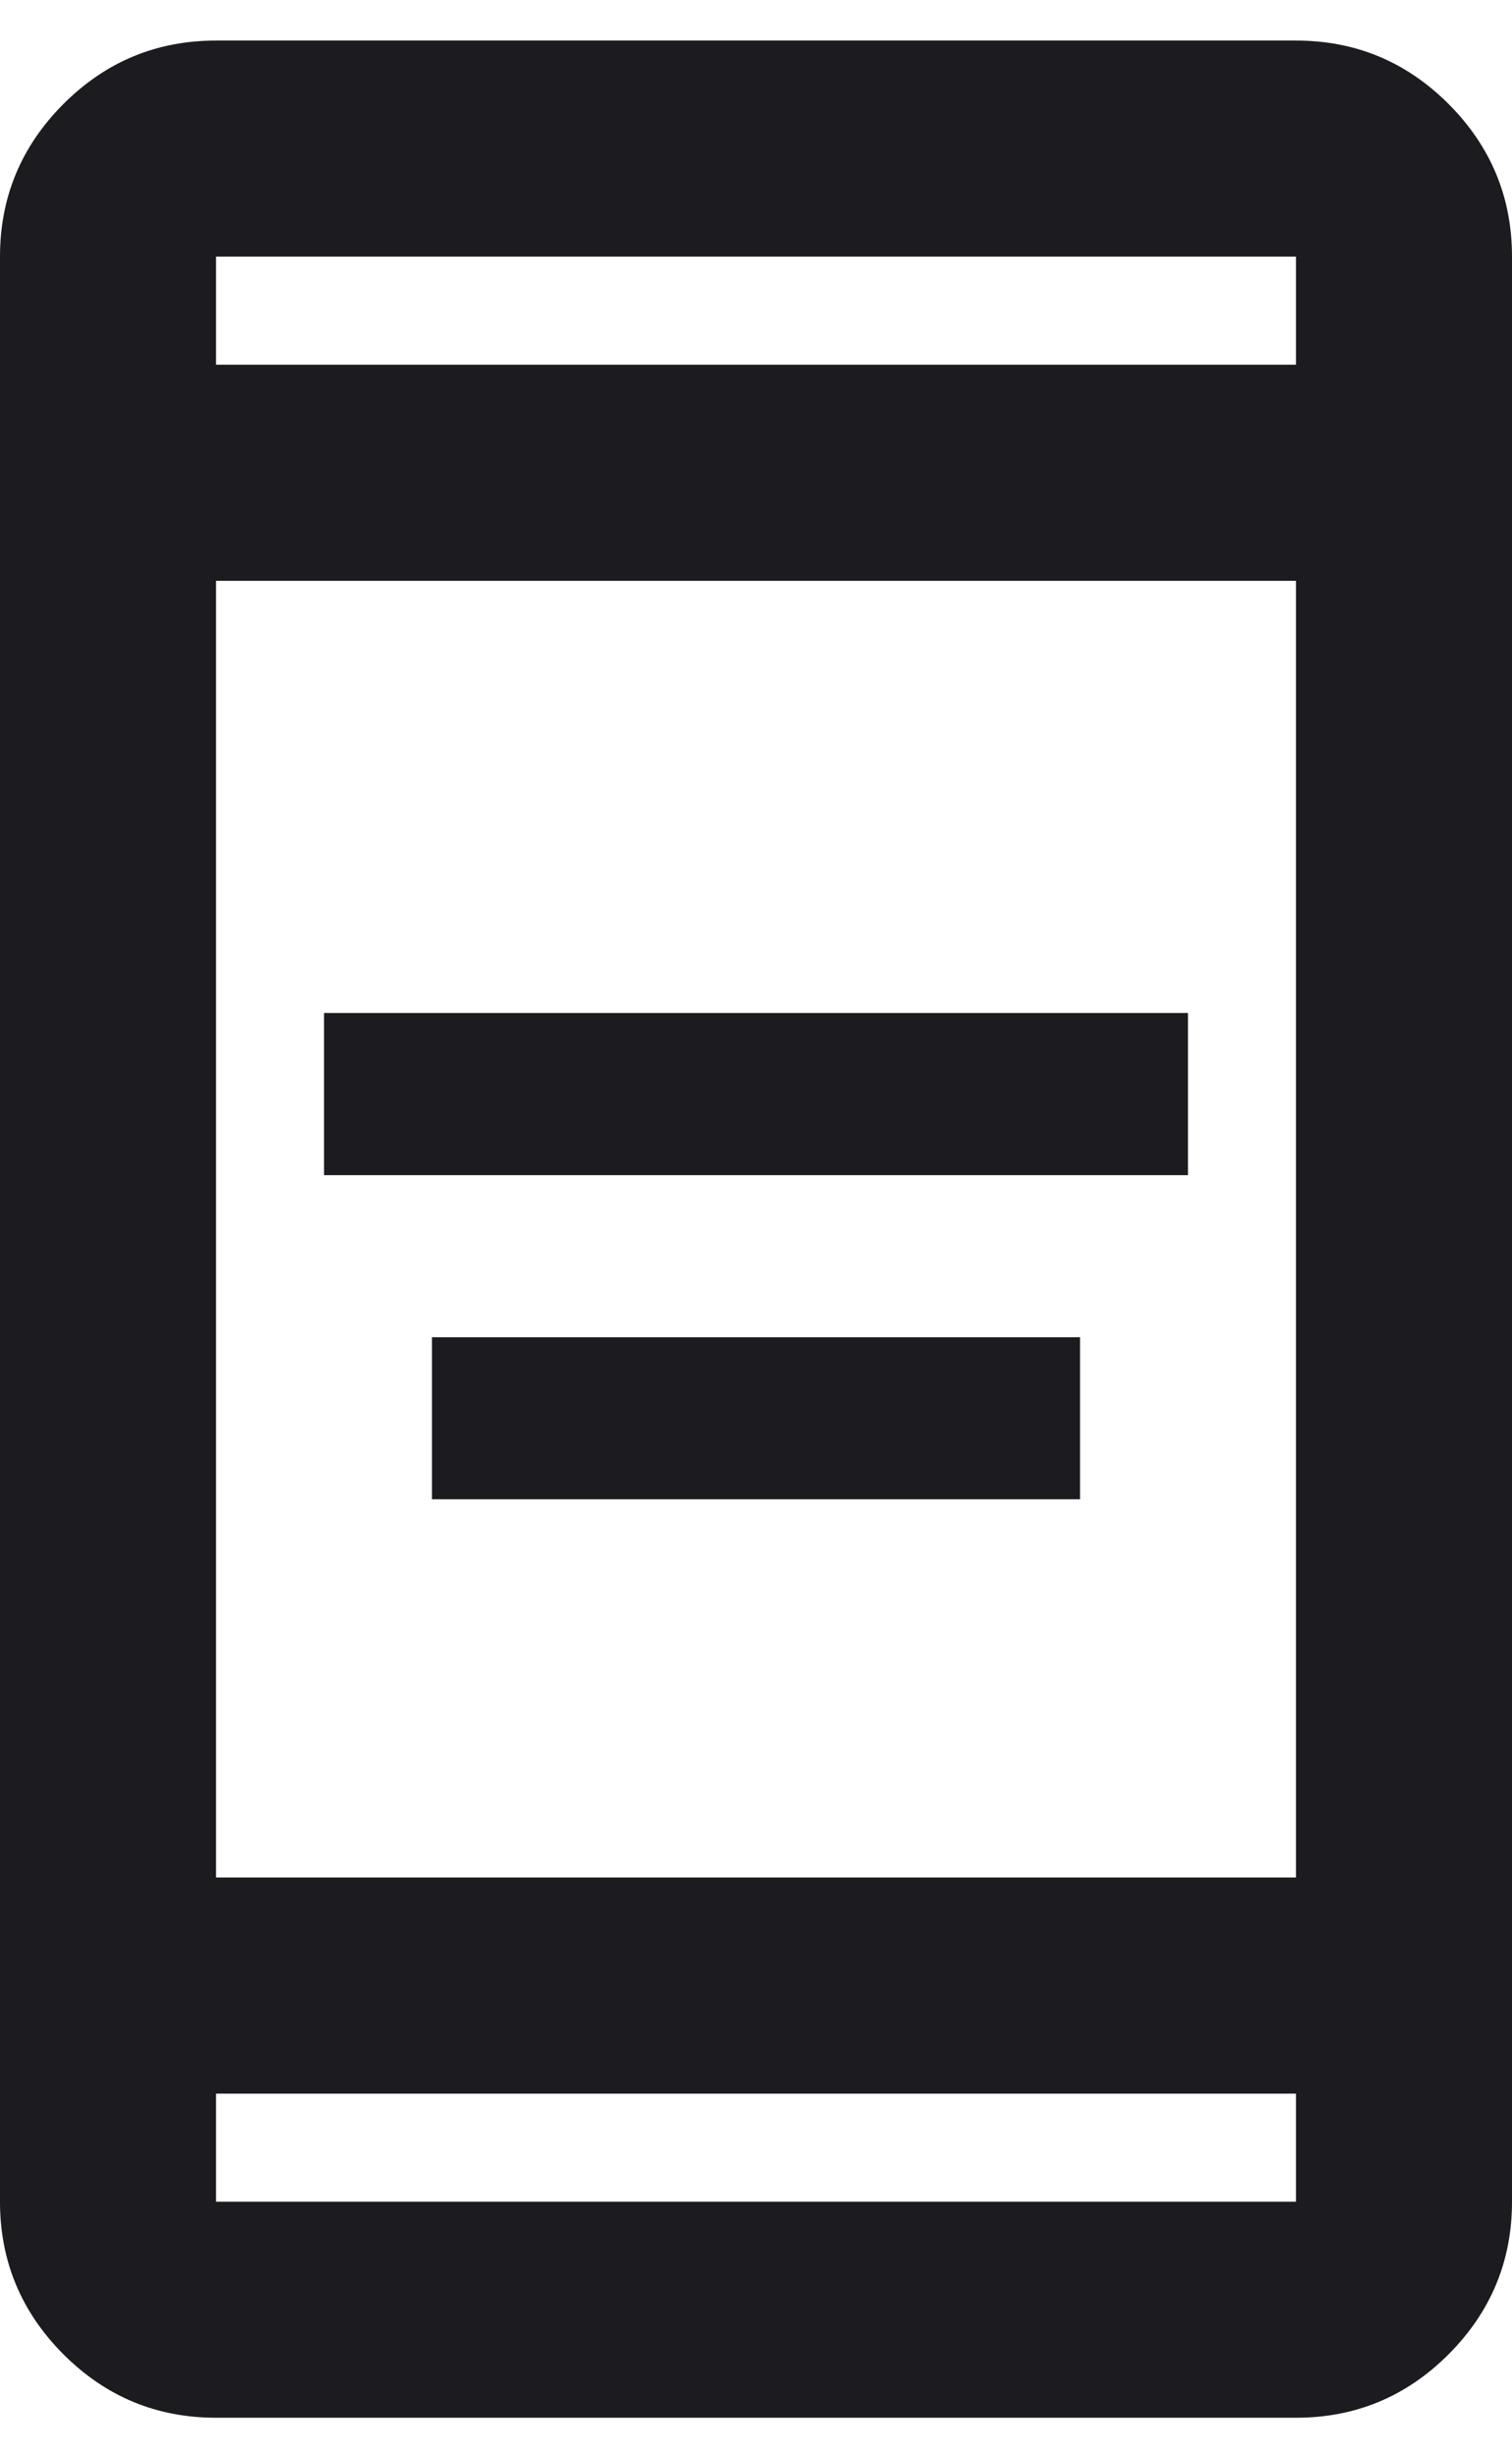<svg xmlns="http://www.w3.org/2000/svg" width="16" height="26" viewBox="0 0 16 26" fill="none">
<path d="M4.571 15.857V14.143H11.429V15.857H4.571ZM3.429 12.429V10.714H12.571V12.429H3.429ZM2.286 25.571C1.657 25.571 1.119 25.348 0.671 24.9C0.224 24.452 0 23.914 0 23.286V2.714C0 2.086 0.224 1.548 0.671 1.1C1.119 0.652 1.657 0.429 2.286 0.429H13.714C14.343 0.429 14.881 0.652 15.329 1.1C15.776 1.548 16 2.086 16 2.714V23.286C16 23.914 15.776 24.452 15.329 24.9C14.881 25.348 14.343 25.571 13.714 25.571H2.286ZM2.286 22.143V23.286H13.714V22.143H2.286ZM2.286 19.857H13.714V6.143H2.286V19.857ZM2.286 3.857H13.714V2.714H2.286V3.857Z" fill="#1C1B1F"/>
</svg>